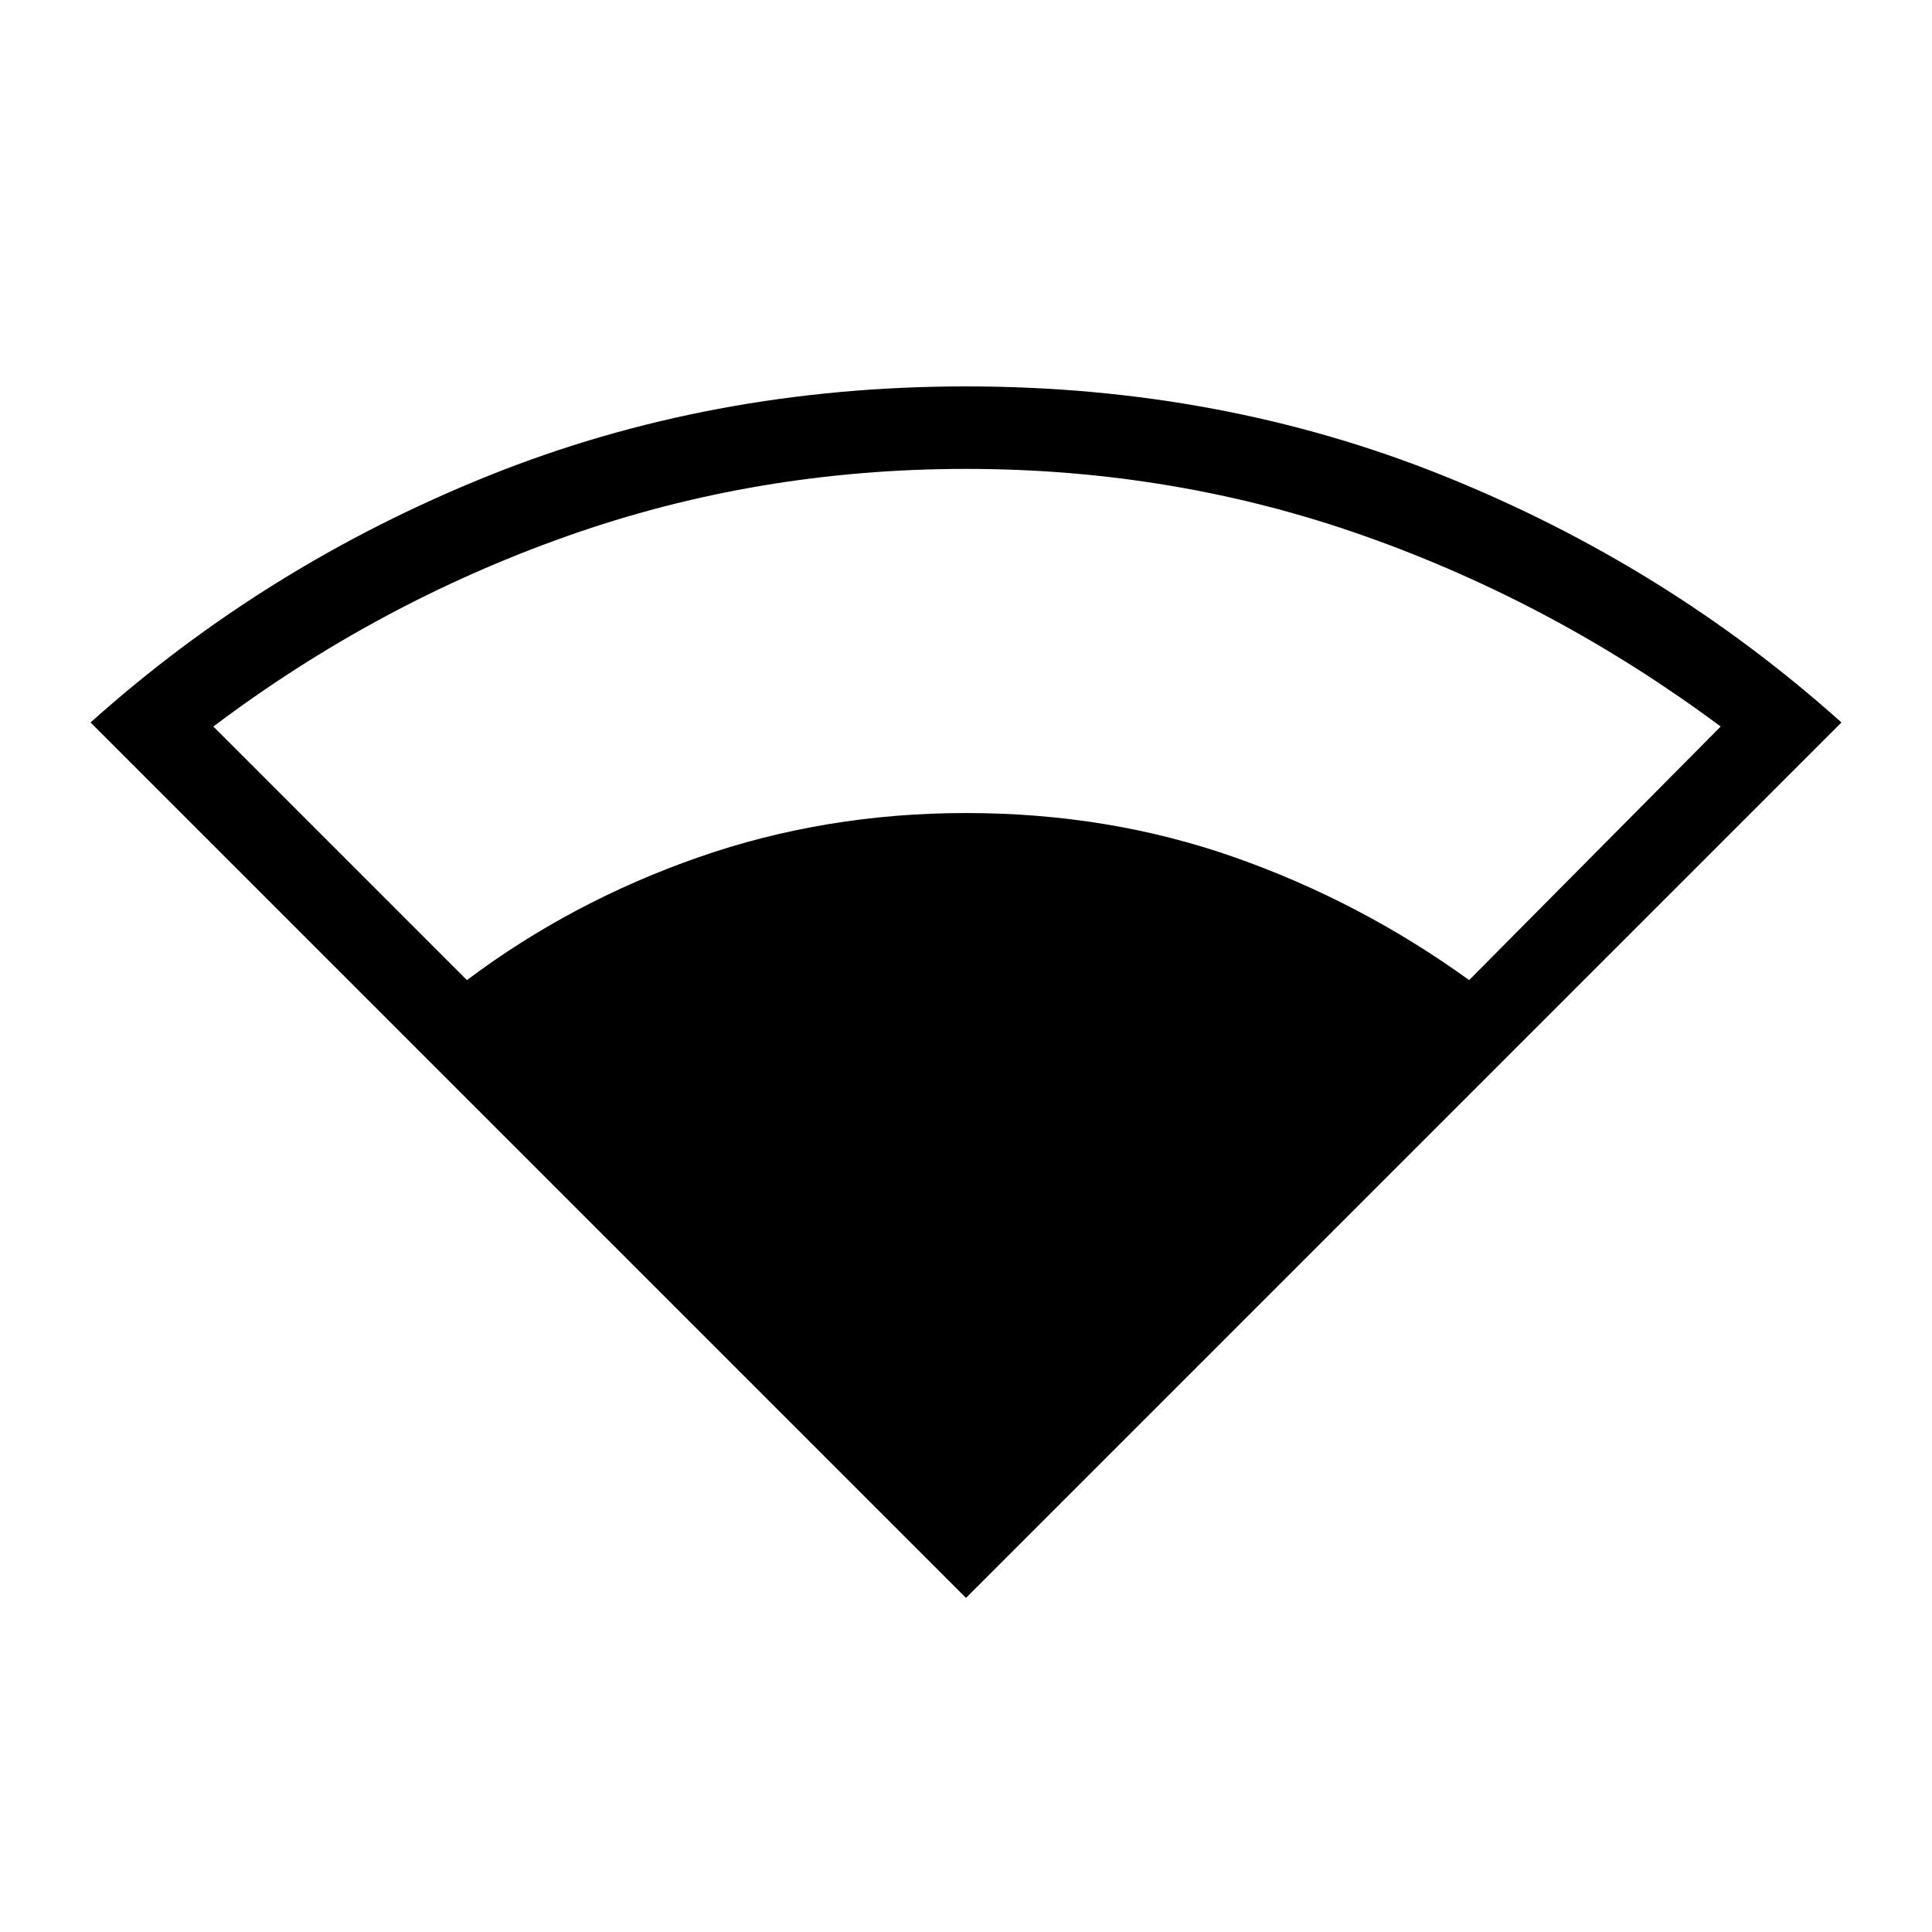 <svg xmlns="http://www.w3.org/2000/svg" height="40" width="40"><path d="M20 33.083 1.875 14.958q3.625-3.25 8.229-5.104Q14.708 8 20 8q5.292 0 9.896 1.854 4.604 1.854 8.229 5.104ZM9.667 20.292q2.166-1.625 4.791-2.542 2.625-.917 5.542-.917 2.958 0 5.562.917 2.605.917 4.855 2.542l5.208-5.25q-3.417-2.542-7.354-3.938Q24.333 9.708 20 9.708t-8.271 1.396Q7.792 12.5 4.417 15.042Z"/></svg>